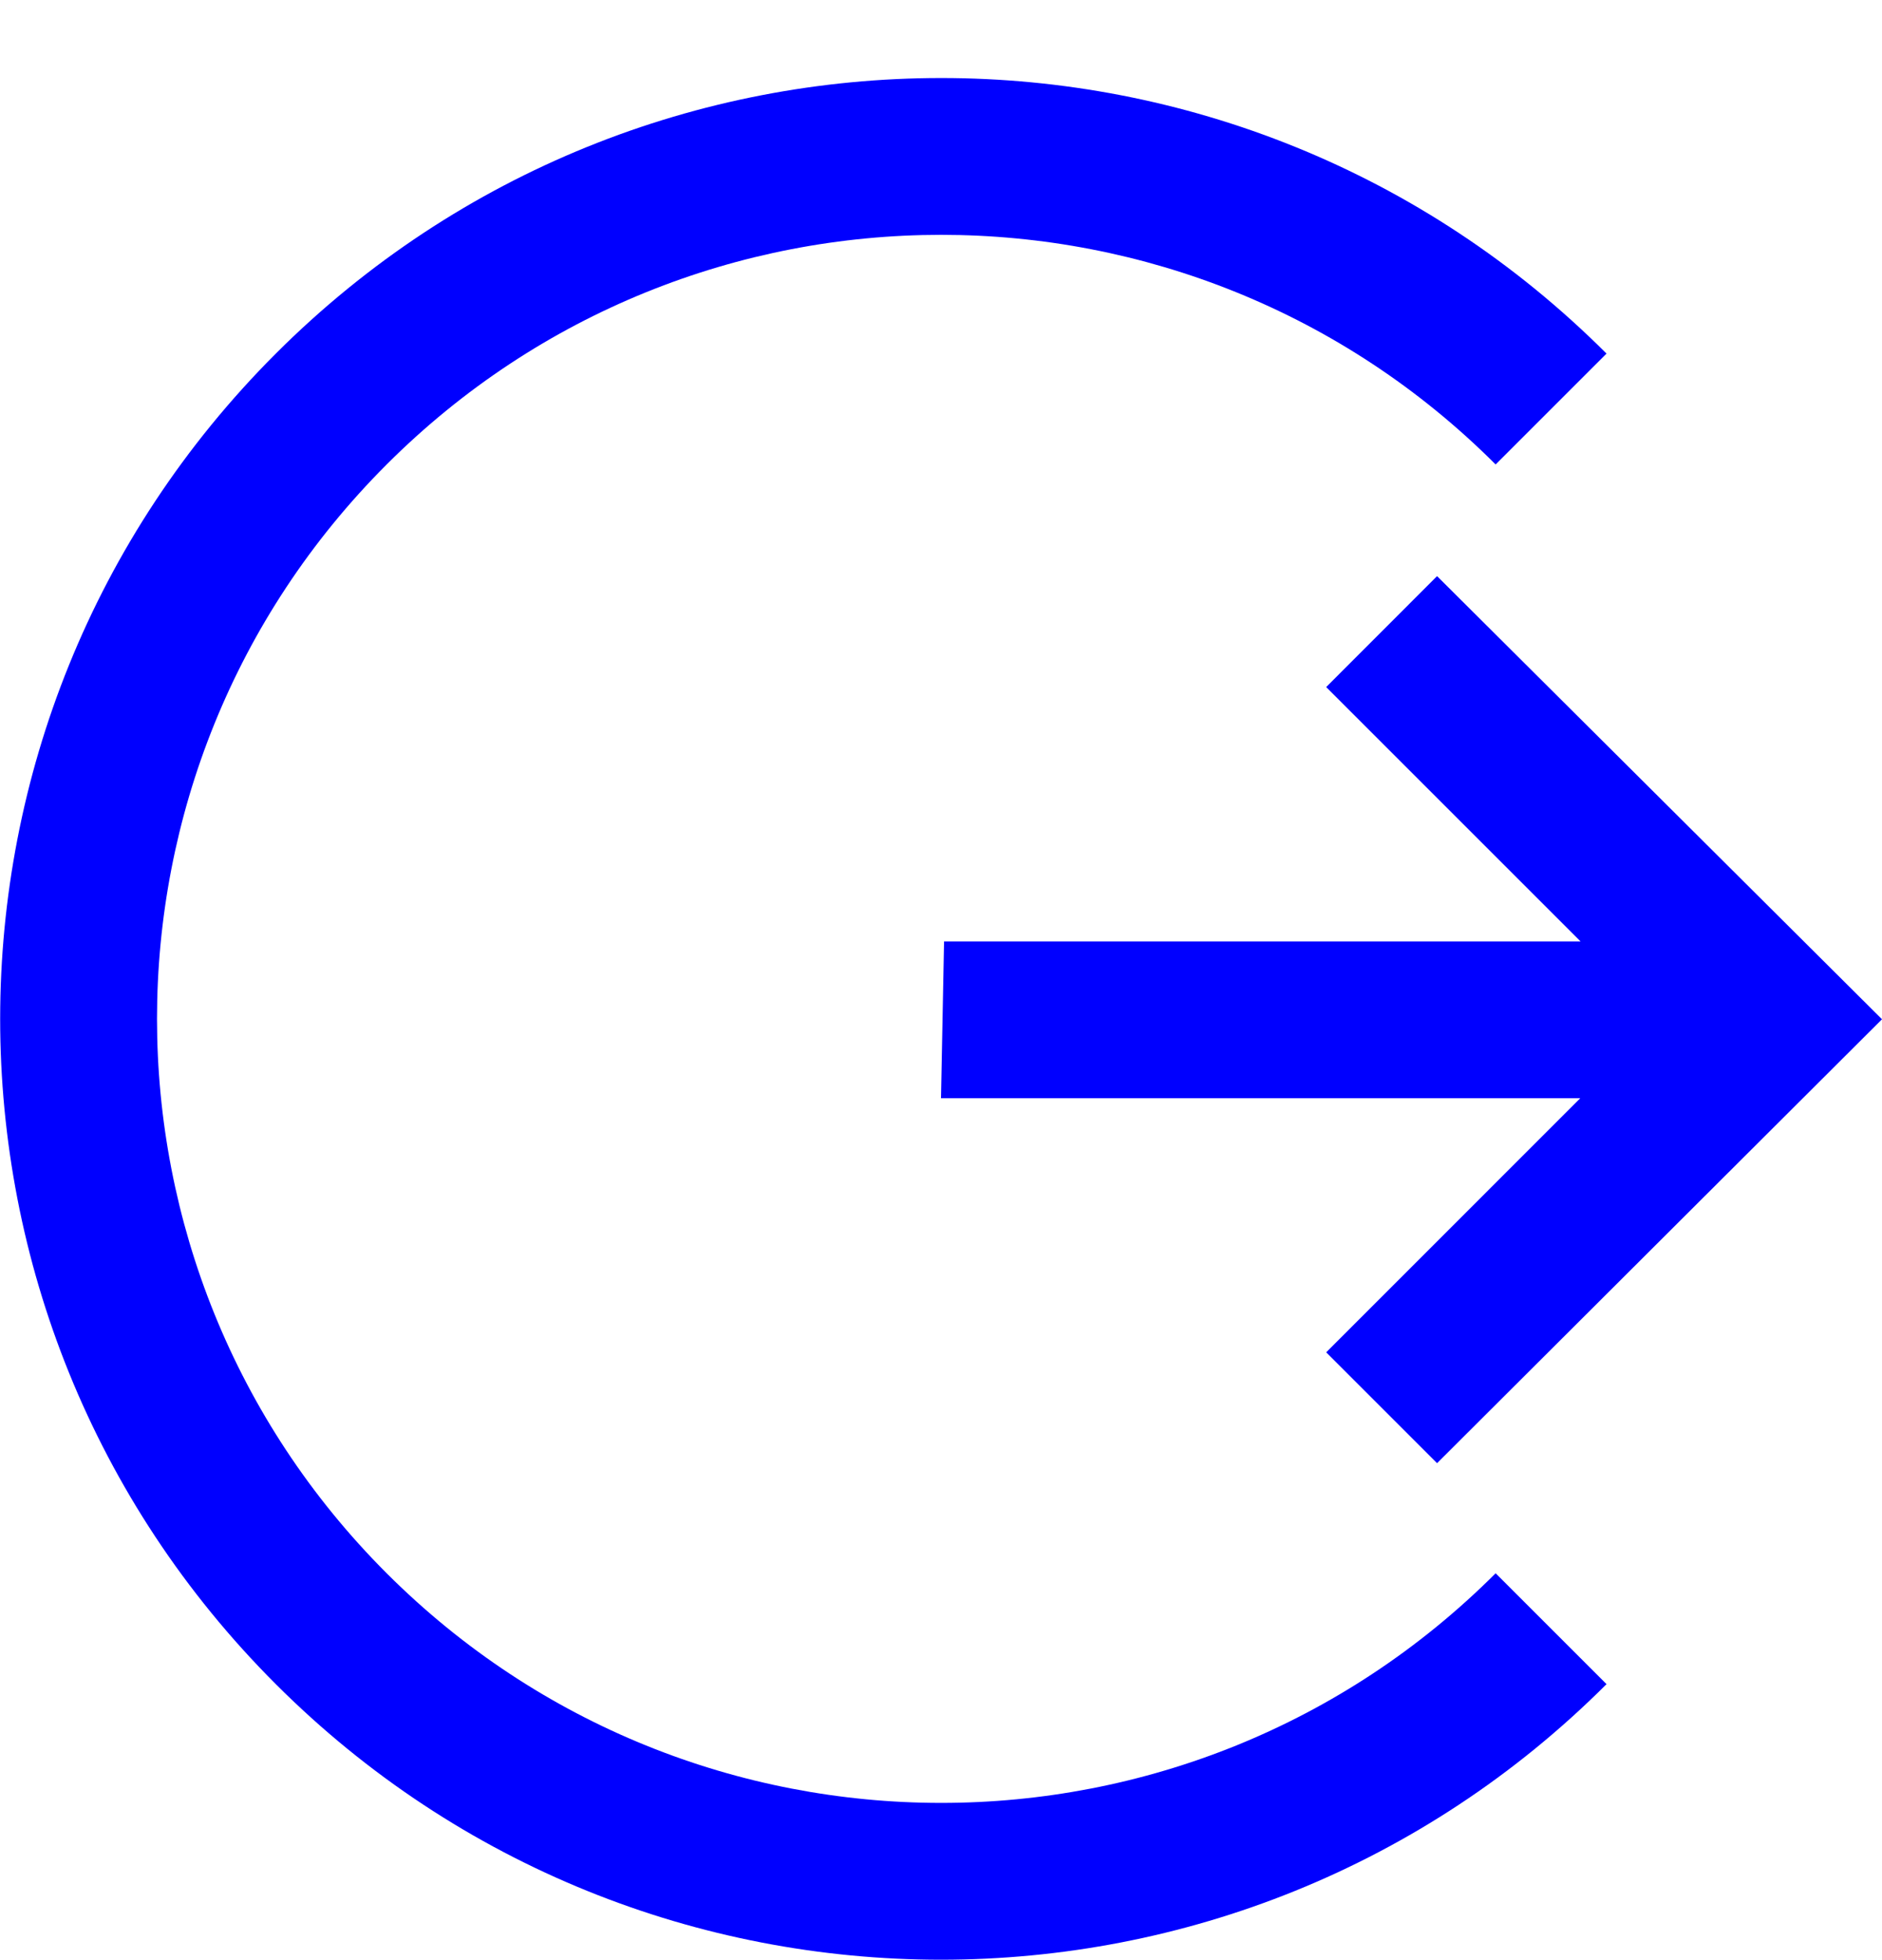 <svg width="24" height="25" viewBox="0 0 24 25" fill="none" xmlns="http://www.w3.org/2000/svg">
<path d="M3.517 4.51C8.203 -0.176 15.801 -0.177 20.487 4.51L19.073 5.924C15.168 2.019 8.836 2.019 4.931 5.924C1.026 9.829 1.026 16.161 4.931 20.066C8.836 23.971 15.168 23.971 19.073 20.066L20.487 21.48C15.801 26.166 8.203 26.167 3.517 21.48C-1.17 16.794 -1.169 9.196 3.517 4.51Z" fill="#0000FF"/>
<path d="M16.912 17.248L20.152 14.007H12L12.039 12.007L20.156 12.007L16.912 8.763L18.326 7.348L24 13L18.326 18.662L16.912 17.248Z" fill="#0000FF"/>
</svg>
